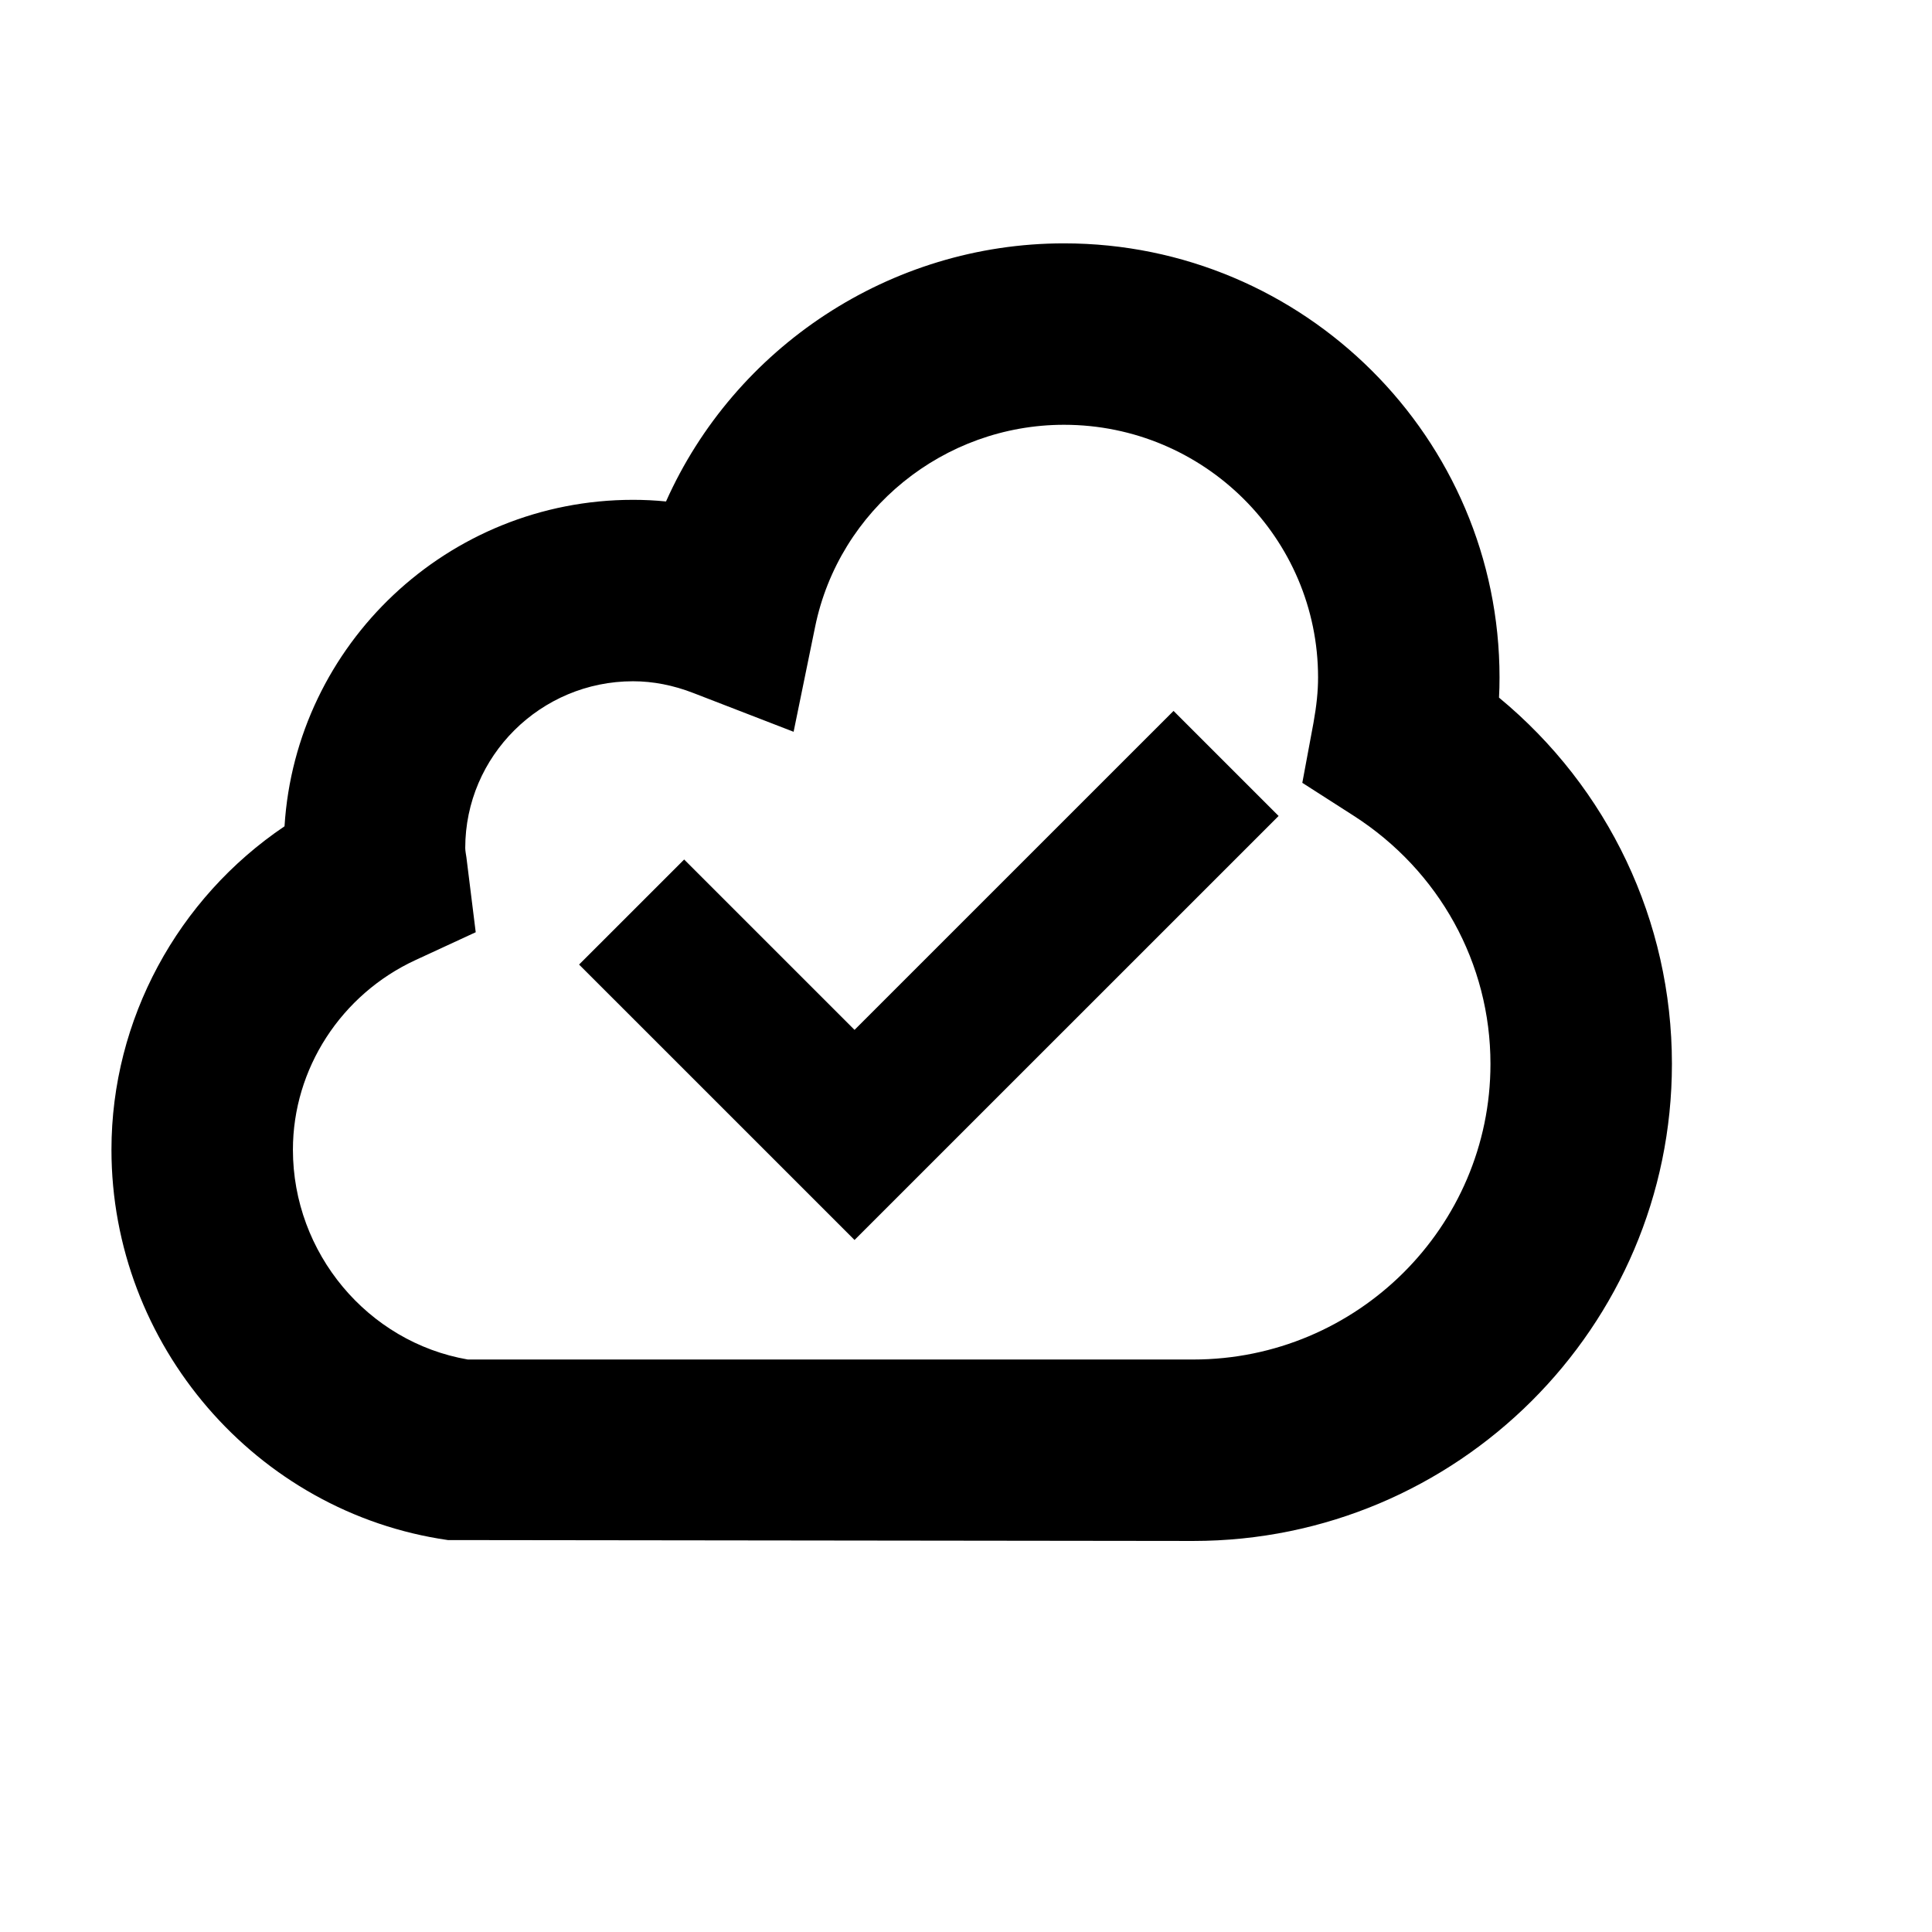 <svg viewBox="0 0 2080 2080" version="1.1" xmlns="http://www.w3.org/2000/svg" height="26pt" width="26pt">
    <path d="M1263.44 765.368l113.12 113.104L920 1334.966 623.44 1038.45l113.12-113.104L920 1108.759l343.44-343.391zm21.2 698.3H503.68c-107.84-18.637-188.32-114.624-188.32-225.888 0-87.107 51.84-167.176 132.08-204.21l64.72-29.916-10-80.469c-.48-3.44-1.2-6.719-1.28-10.158 0-99.026 81.12-179.574 180.64-179.574 21.44 0 43.36 4.239 65.12 12.718l107.76 41.674 23.2-113.184c25.84-125.982 138.48-217.329 267.92-217.329 150.88 0 273.52 121.983 273.52 272.041 0 14.718-1.6 30.316-4.96 48.953l-12 64.47 55.28 35.436c92.24 59.191 147.28 159.017 147.28 267.162 0 175.494-143.52 318.274-320 318.274zm329.2-712.618c.4-7.359.56-14.478.56-21.677C1614.4 471.65 1404.08 262 1145.52 262 958 262 790.88 374.304 717.04 539.88c-11.84-1.2-23.68-1.76-35.52-1.76-199.36 0-363.04 155.578-375.2 351.47C191.36 967.1 120 1097.56 120 1237.78c0 209.97 155.68 390.584 362.16 420.26l802.48.96c284.16 0 515.36-230.367 515.36-513.606 0-153.898-68.56-297.238-186.16-394.344z" stroke="none" stroke-width="1" fill-rule="evenodd"/>
</svg>
